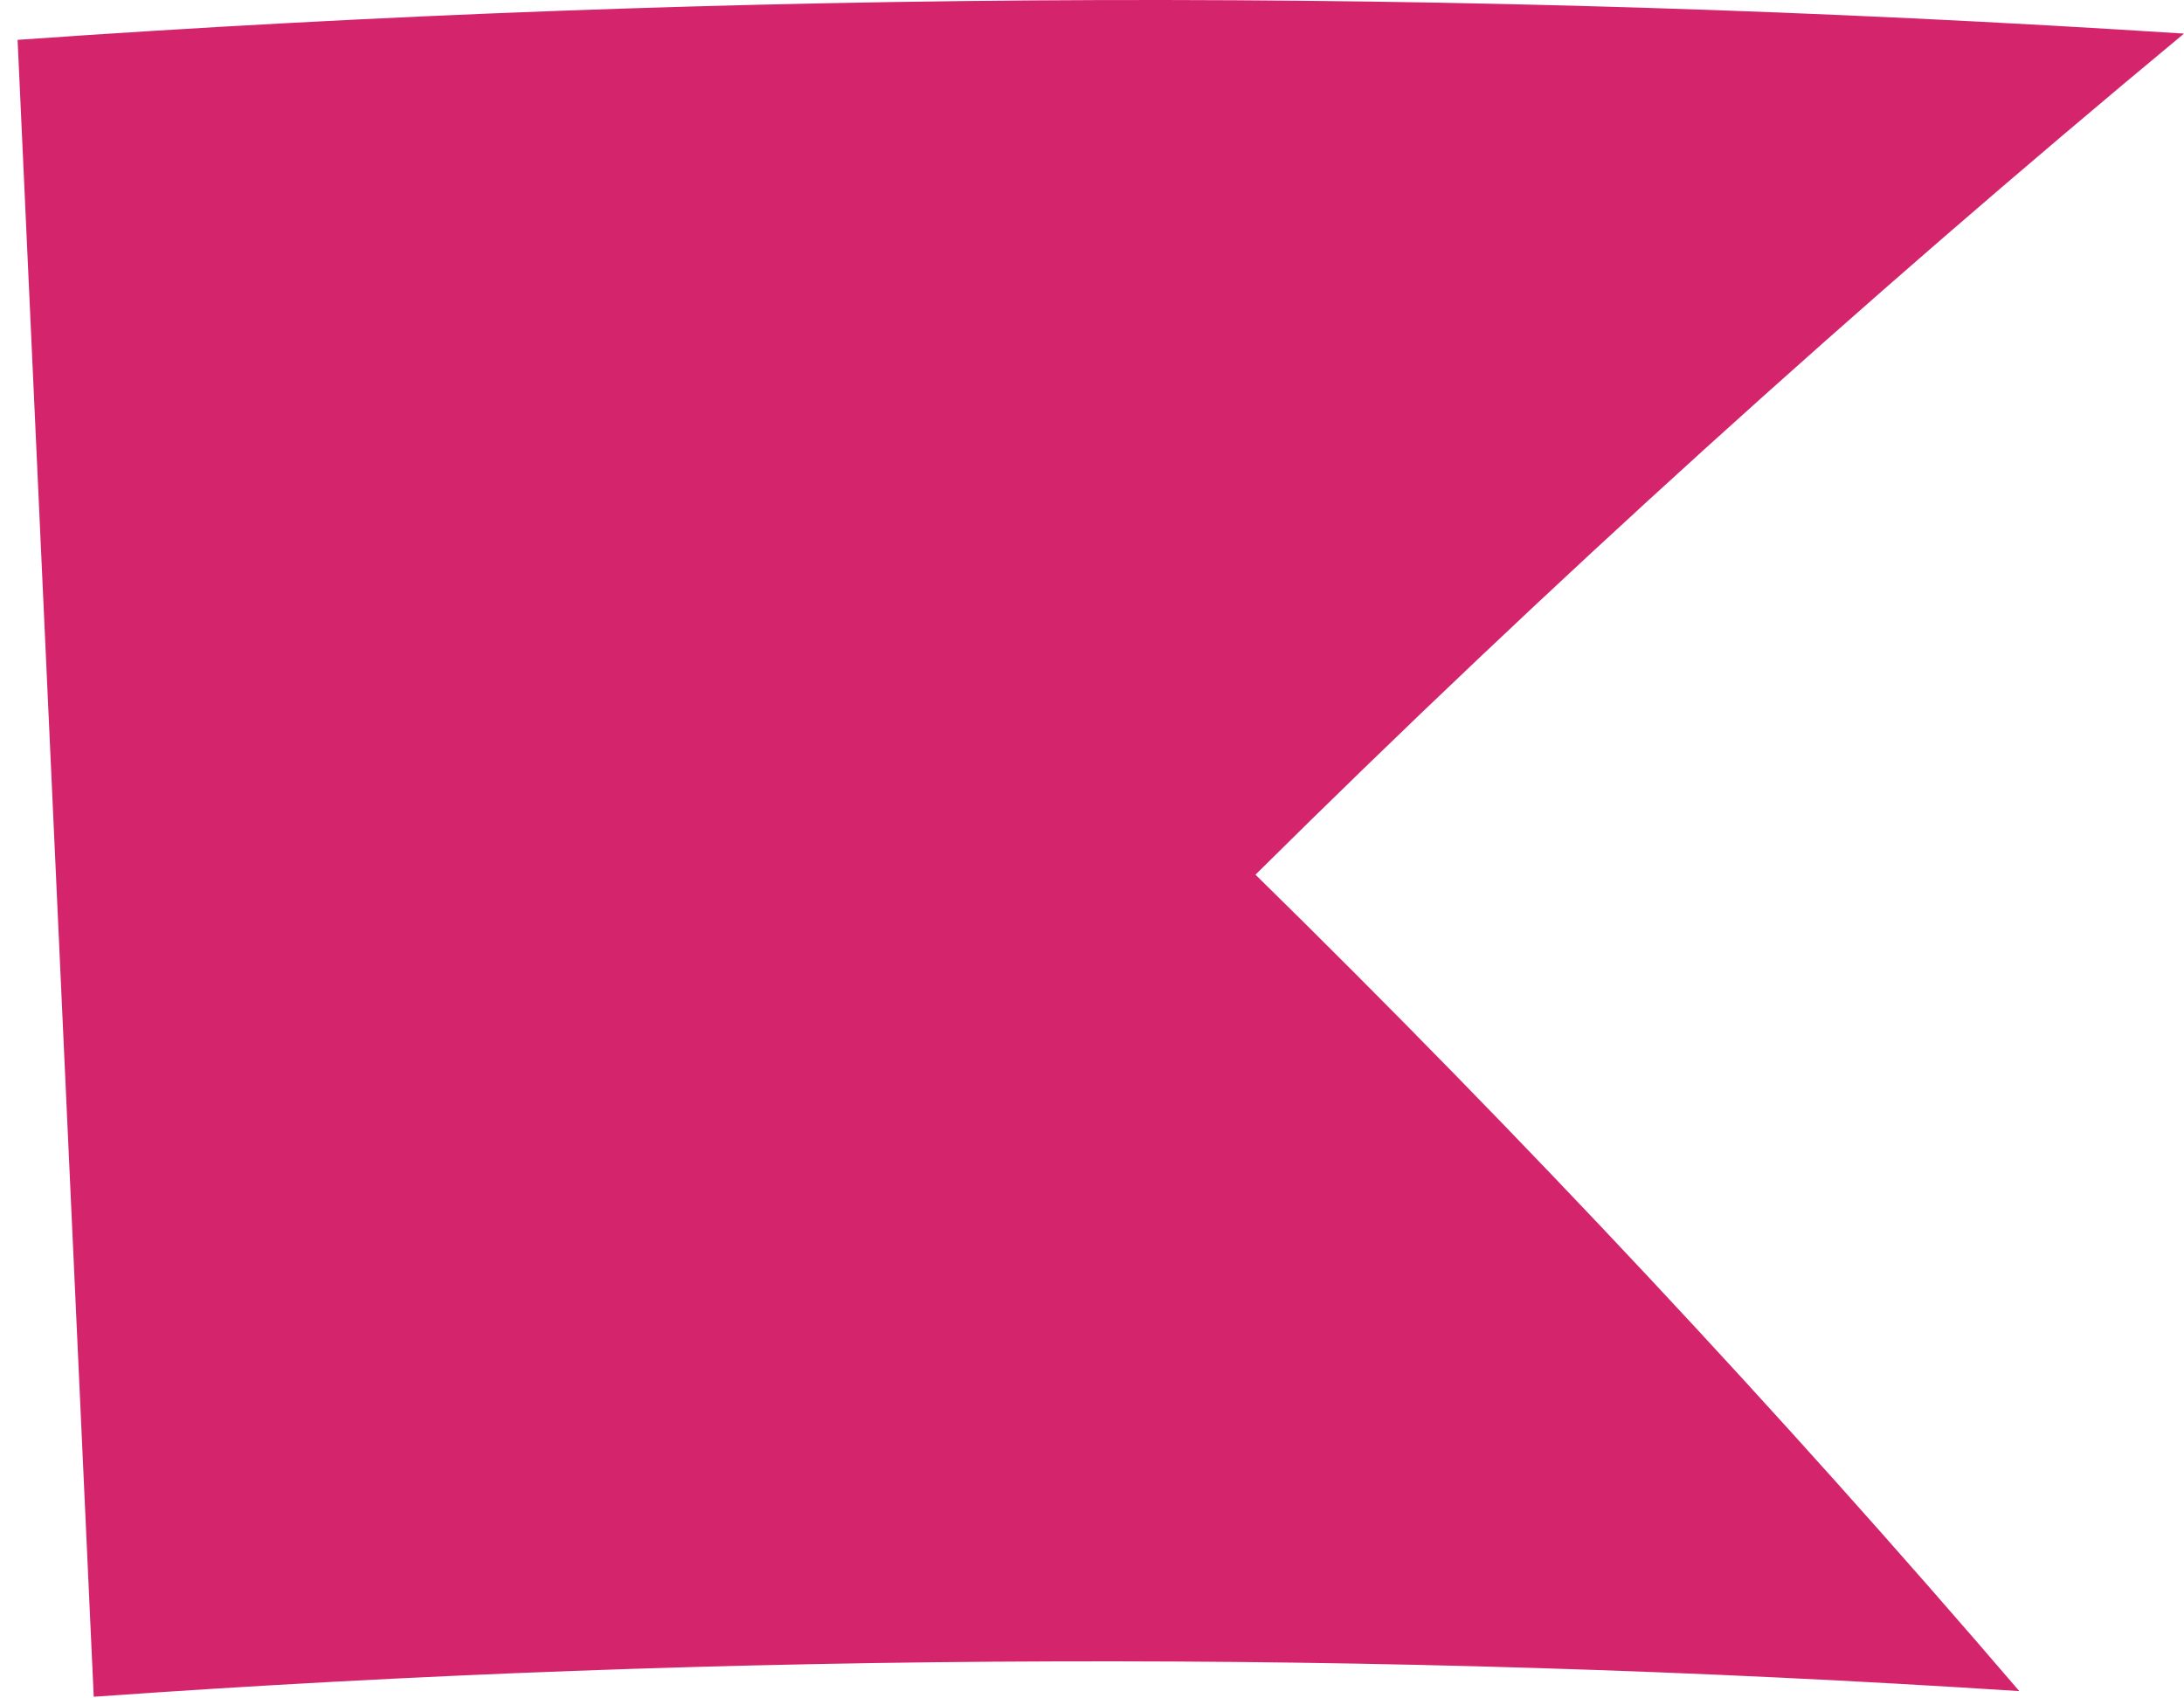 <svg xmlns="http://www.w3.org/2000/svg" width="36" height="28" viewBox="0 0 36 28" fill="none">
  <path d="M0.29 0.657C6.21 0.239 12.15 0.02 18.111 0.001C24.064 -0.016 30.027 0.168 36 0.554C30.607 5.028 25.505 9.65 20.695 14.42C25.145 18.788 29.341 23.275 33.285 27.88C27.98 27.536 22.68 27.373 17.385 27.39C12.09 27.405 6.81 27.599 1.545 27.973C1.346 23.658 1.148 19.344 0.95 15.031C0.731 10.24 0.511 5.448 0.29 0.657Z" fill="#D4256C"/>
</svg>